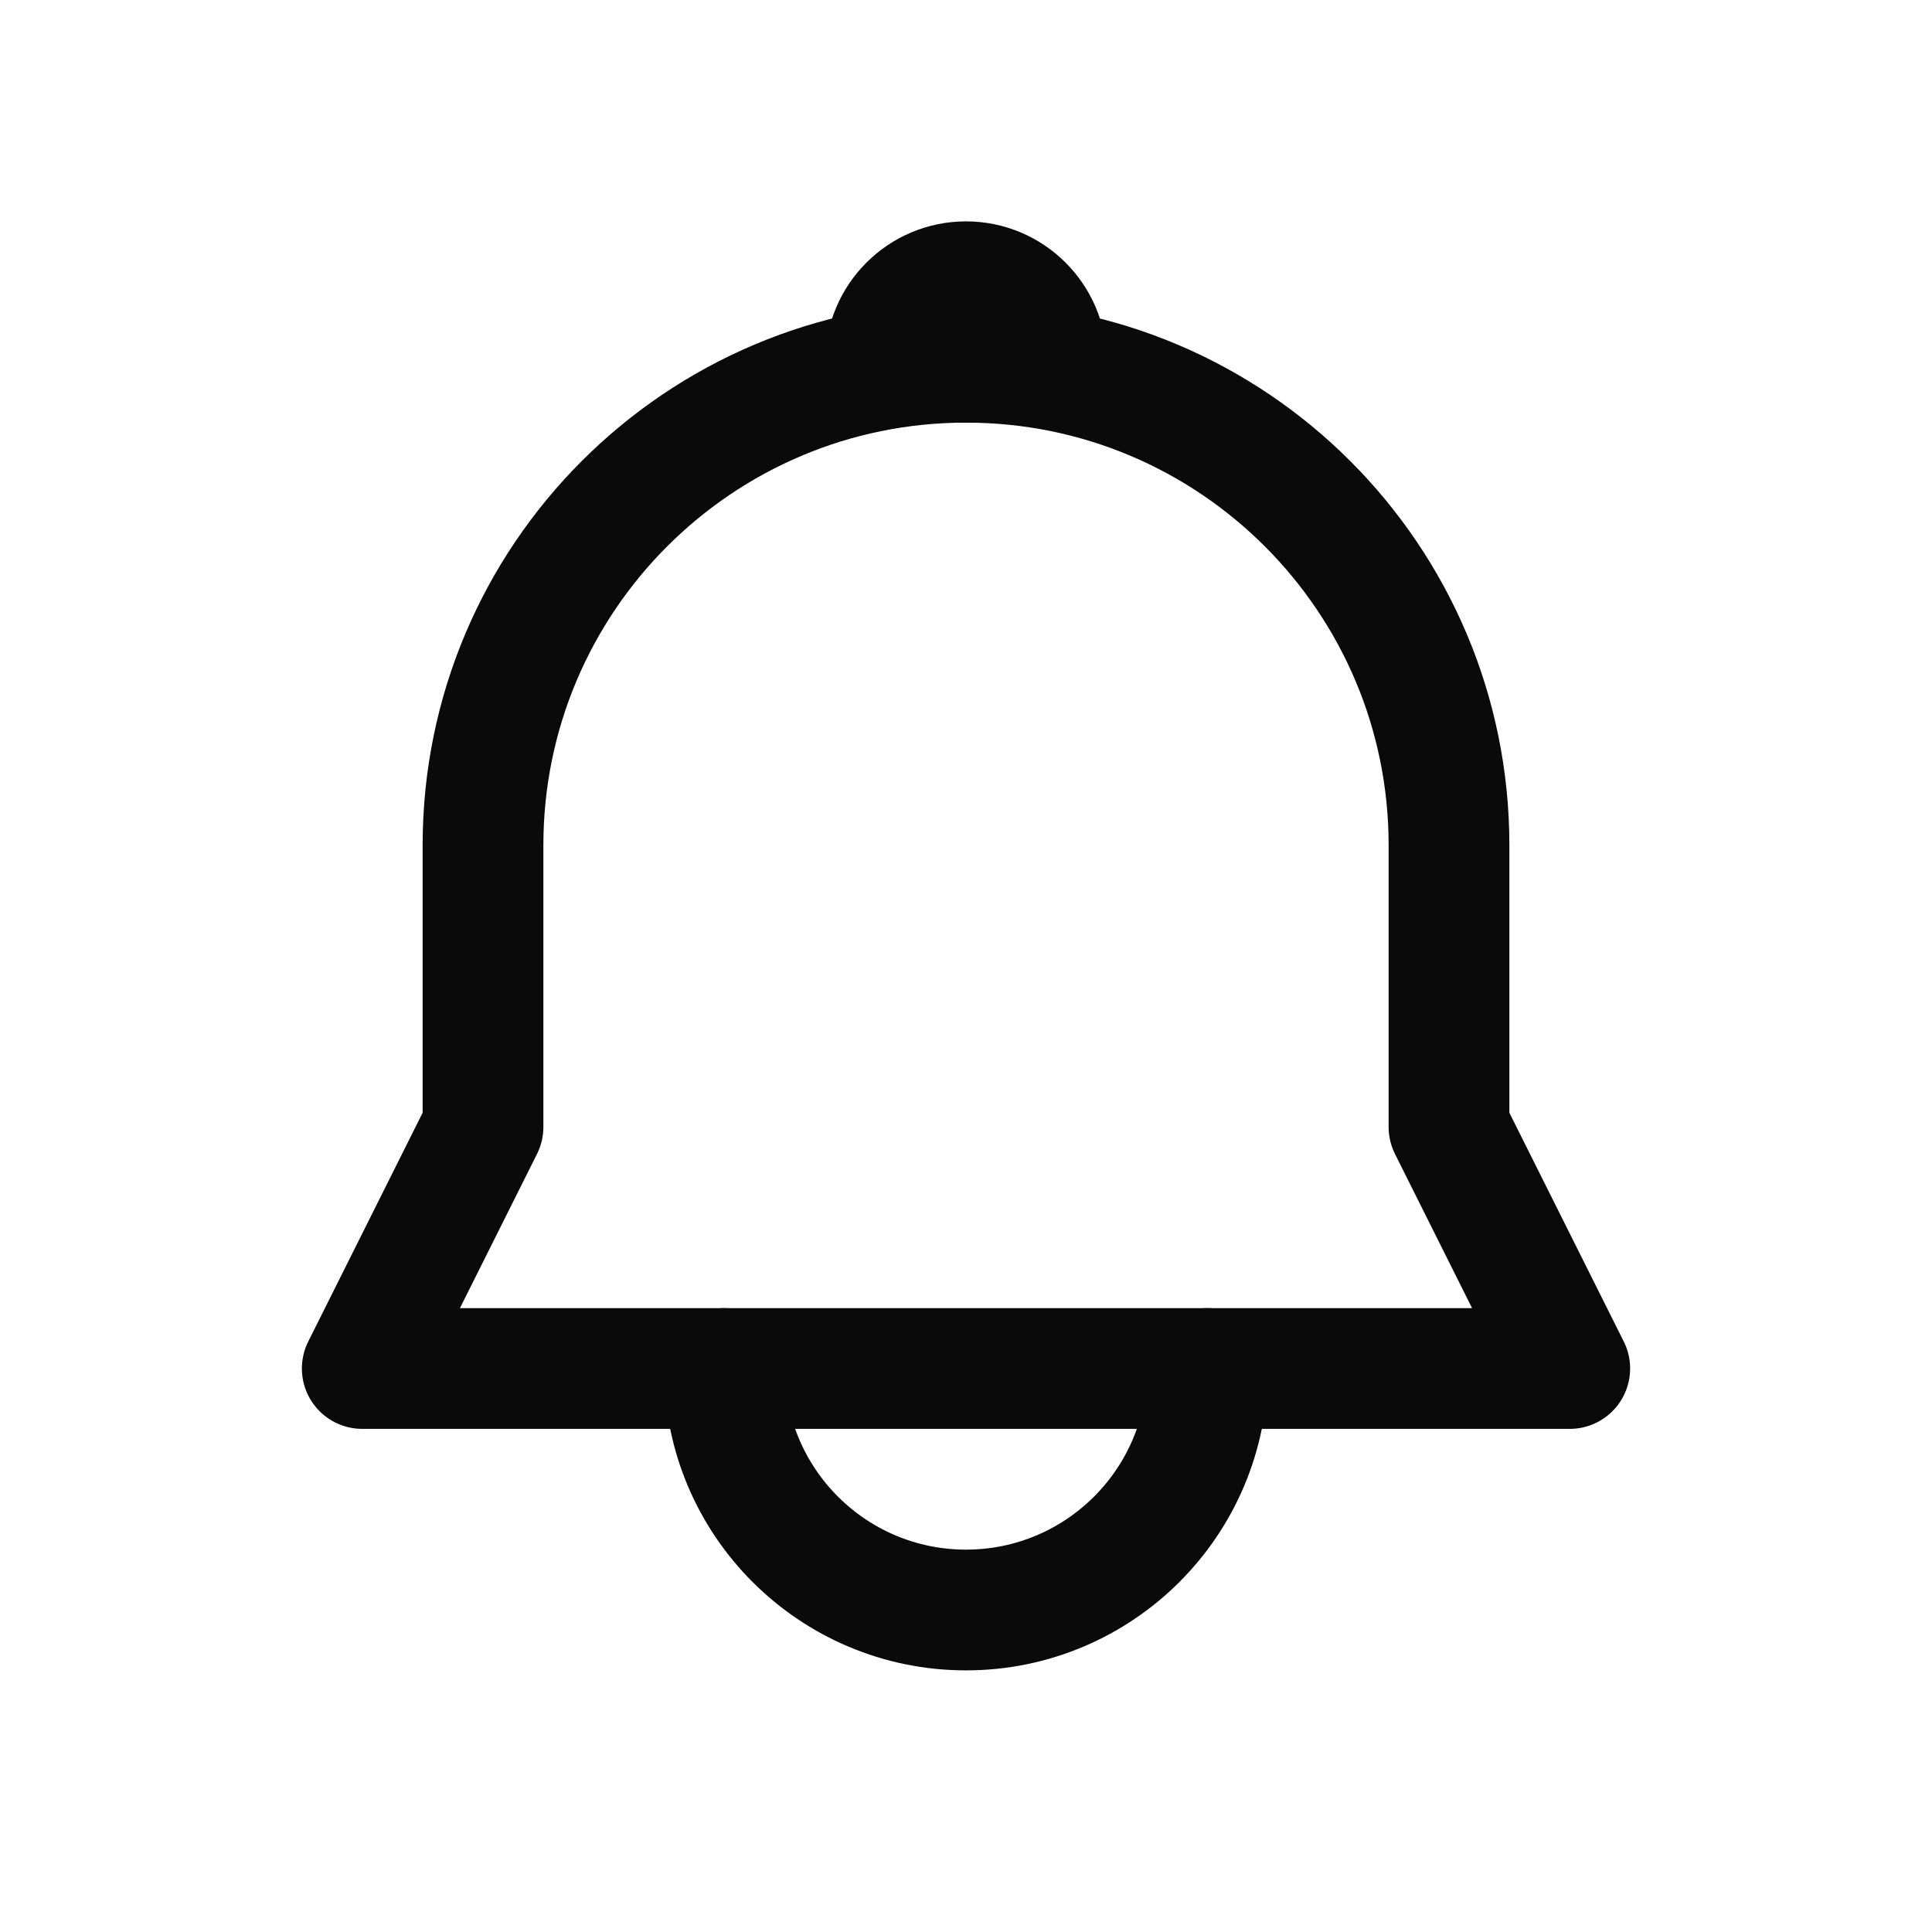 <svg width="24" height="24" viewBox="0 0 24 24" fill="none" xmlns="http://www.w3.org/2000/svg">
<path d="M6 10.5V14L4.5 17H19.5L18 14V10.5C18 7.186 15.314 4.5 12 4.5C8.686 4.5 6 7.186 6 10.5Z" stroke="#0A0A0B" stroke-width="1.5" stroke-linecap="round" stroke-linejoin="round"/>
<path d="M15 17C15 18.657 13.657 20 12 20C10.343 20 9 18.657 9 17" stroke="#0A0A0B" stroke-width="1.5" stroke-linecap="round" stroke-linejoin="round"/>
<path d="M12 3.5C11.448 3.5 11 3.948 11 4.5H13C13 3.948 12.552 3.5 12 3.5Z" stroke="#0A0A0B" stroke-width="1.5" stroke-linecap="round" stroke-linejoin="round"/>
</svg>
